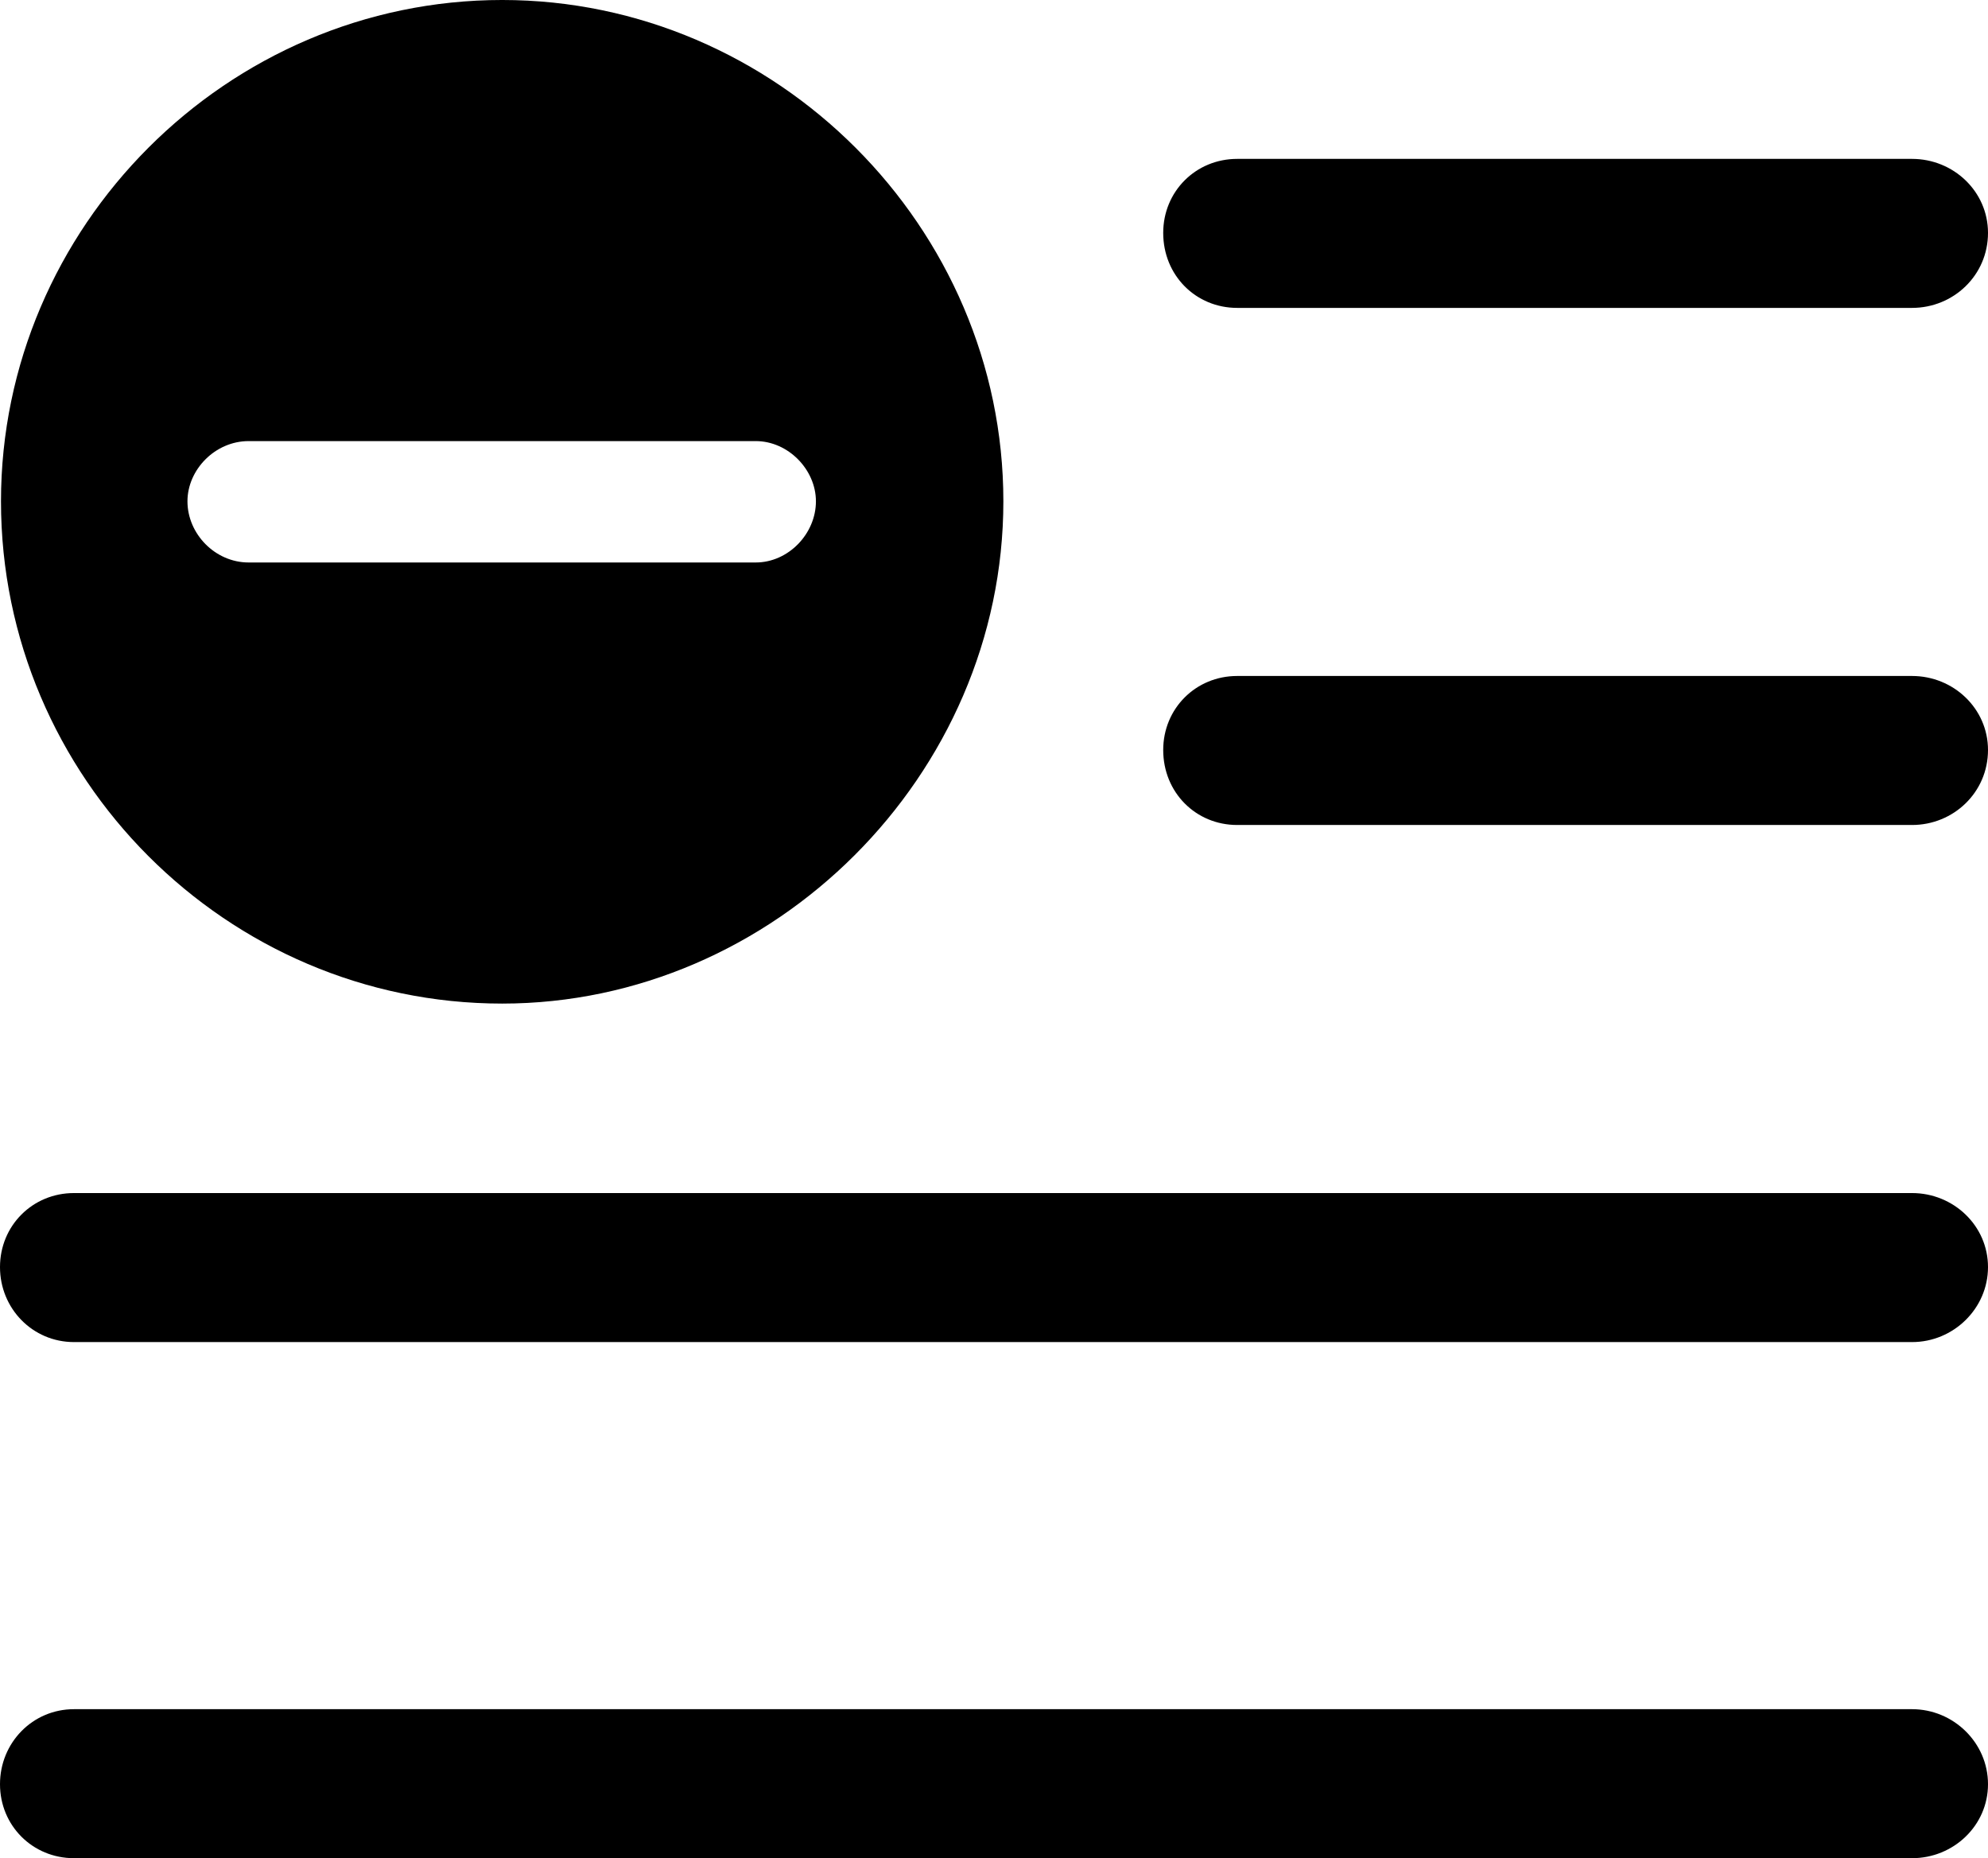 <?xml version="1.0" encoding="UTF-8" standalone="no"?>
<svg xmlns="http://www.w3.org/2000/svg"
     width="983.887" height="919.434"
     viewBox="0 0 983.887 919.434"
     fill="currentColor">
  <path d="M248.538 496.577C382.808 496.577 496.578 383.787 496.578 248.047C496.578 112.307 384.278 -0.003 248.538 -0.003C112.308 -0.003 0.488 112.307 0.488 248.047C0.488 384.767 112.308 496.577 248.538 496.577ZM612.308 152.347H946.288C966.798 152.347 983.888 136.227 983.888 115.237C983.888 94.727 966.798 78.617 946.288 78.617H612.308C591.798 78.617 575.688 94.727 575.688 115.237C575.688 136.227 591.798 152.347 612.308 152.347ZM123.048 278.317C106.448 278.317 92.778 264.157 92.778 248.047C92.778 232.417 106.448 218.257 123.048 218.257H374.028C390.138 218.257 403.808 232.417 403.808 248.047C403.808 264.157 390.138 278.317 374.028 278.317ZM612.308 408.207H946.288C966.798 408.207 983.888 392.087 983.888 371.097C983.888 350.587 966.798 334.477 946.288 334.477H612.308C591.798 334.477 575.688 350.587 575.688 371.097C575.688 392.087 591.798 408.207 612.308 408.207ZM36.618 664.067H946.288C966.798 664.067 983.888 647.457 983.888 626.957C983.888 606.447 966.798 590.327 946.288 590.327H36.618C16.118 590.327 -0.002 606.447 -0.002 626.957C-0.002 647.457 16.118 664.067 36.618 664.067ZM36.618 919.437H946.288C966.798 919.437 983.888 903.317 983.888 882.817C983.888 862.307 966.798 845.707 946.288 845.707H36.618C16.118 845.707 -0.002 862.307 -0.002 882.817C-0.002 903.317 16.118 919.437 36.618 919.437Z"/>
</svg>
